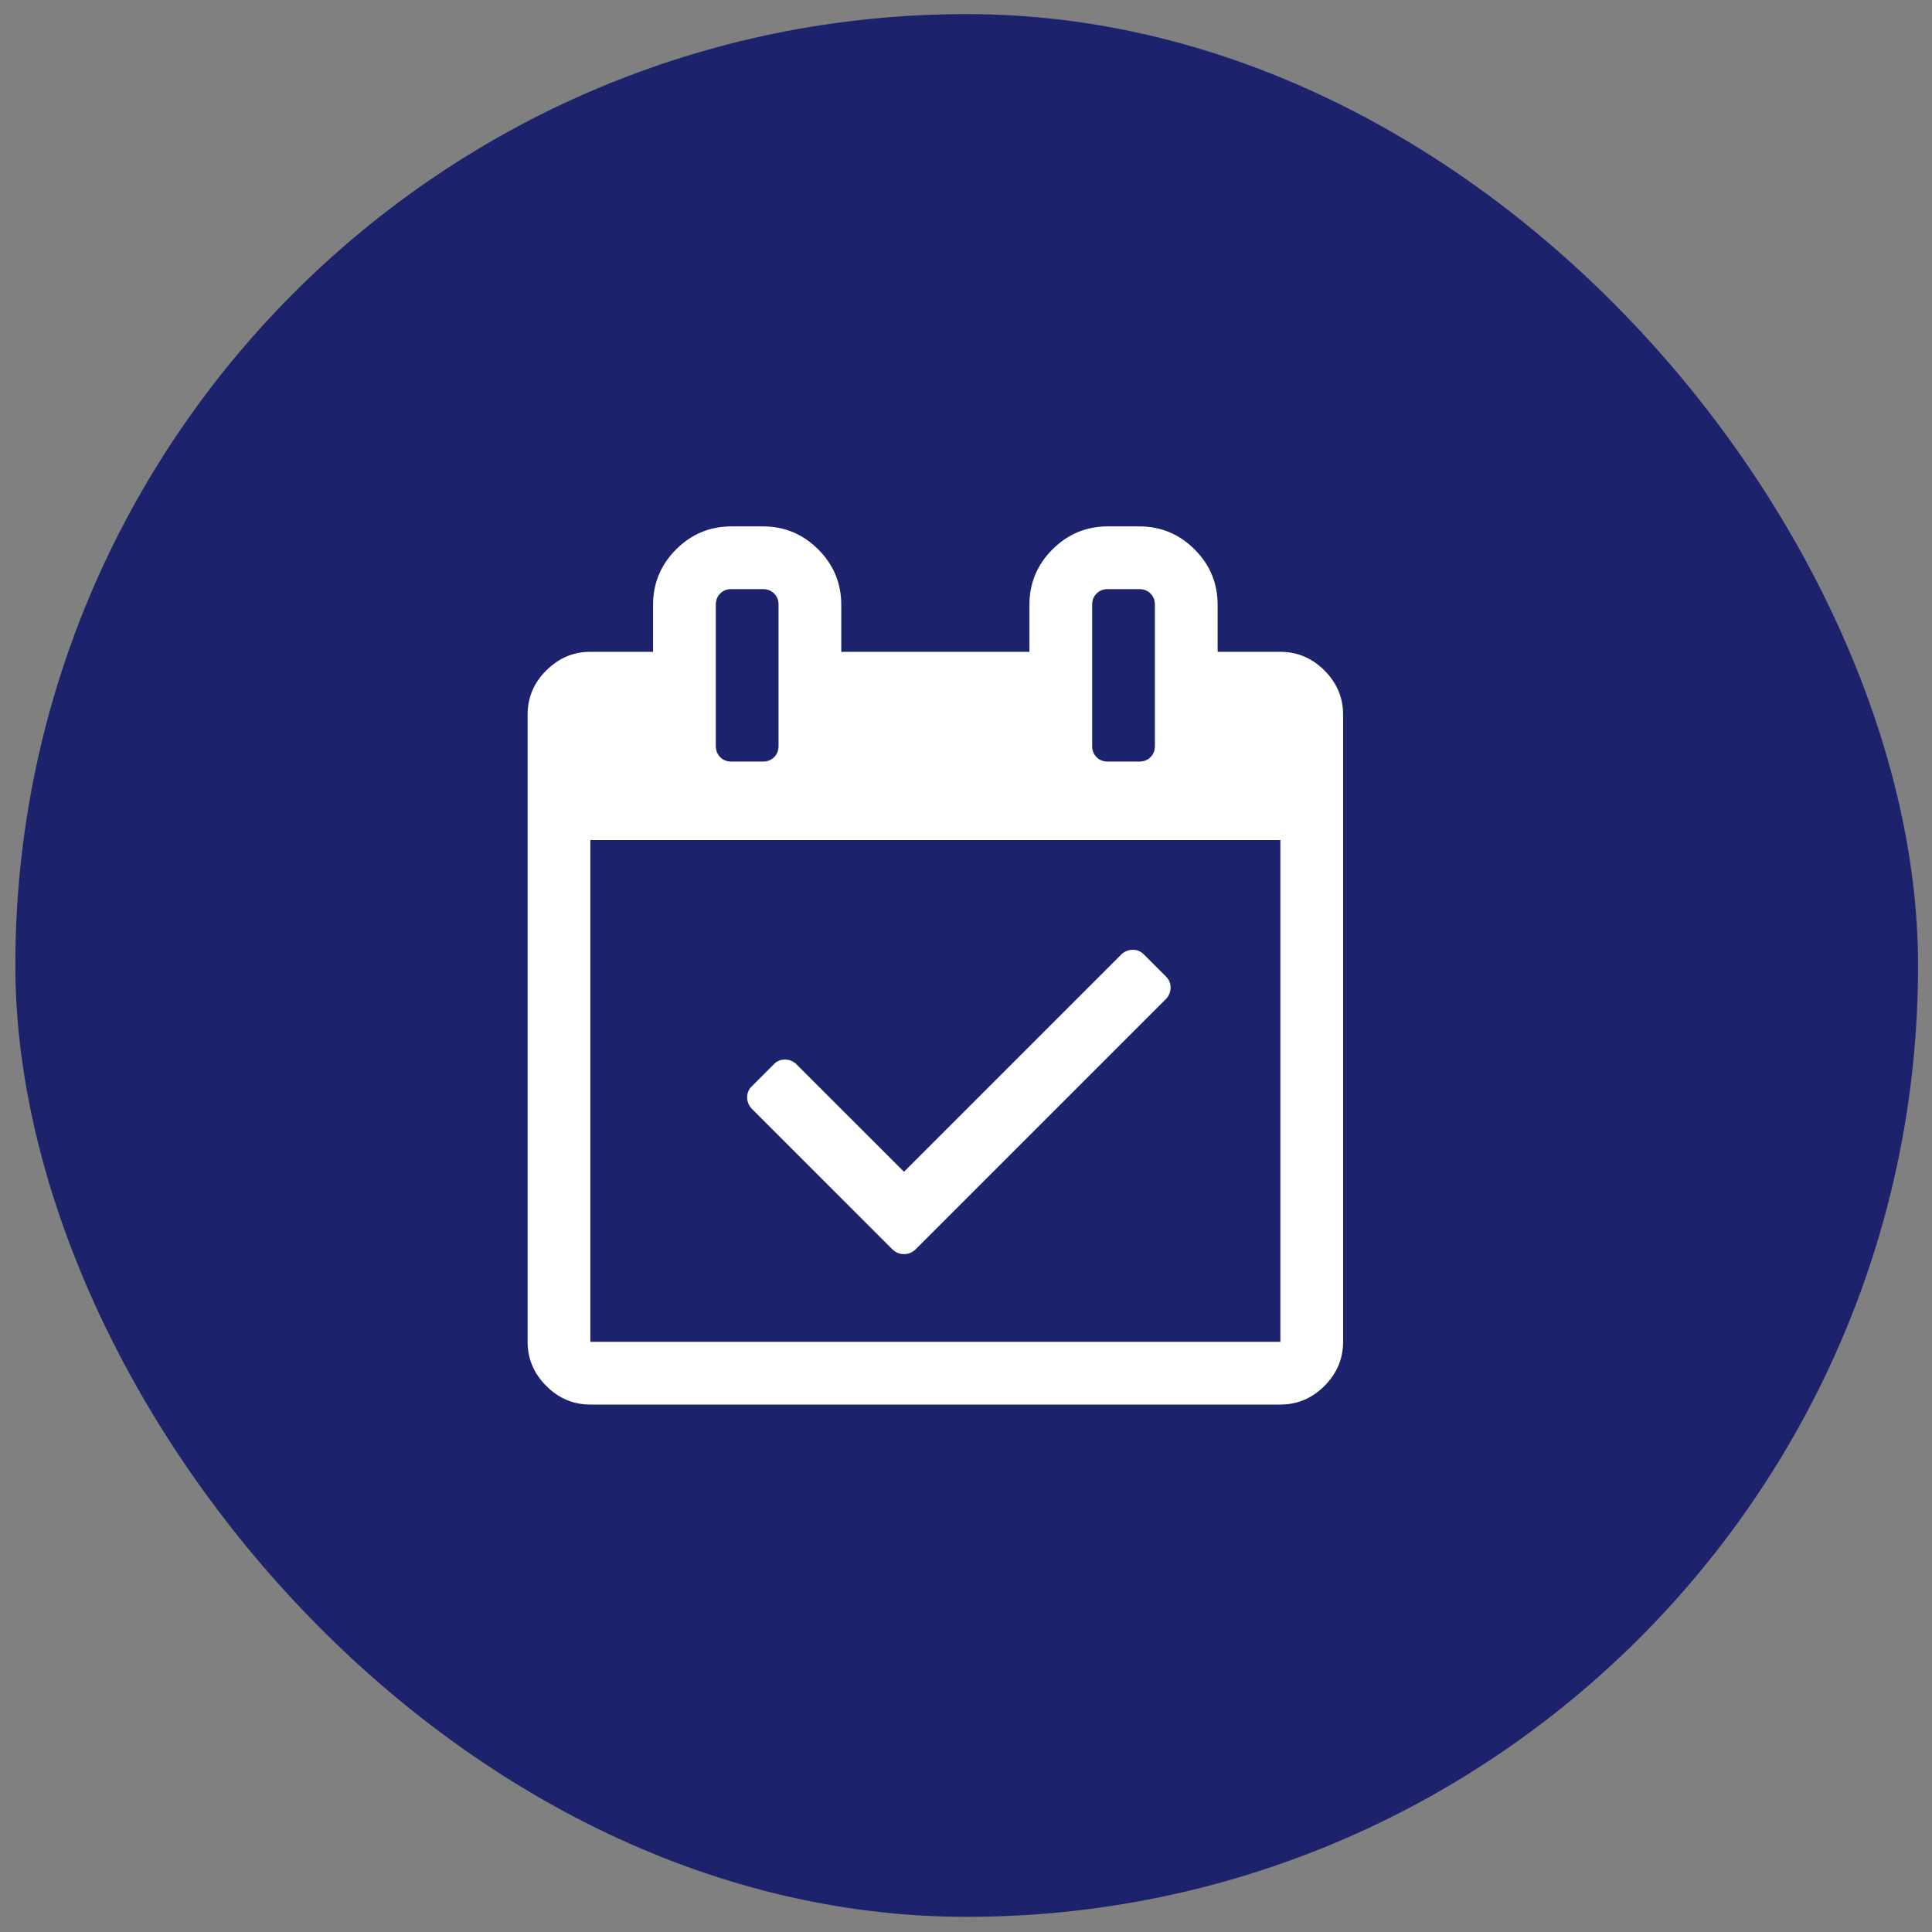<svg width="66" height="66" viewBox="0 0 66 66" fill="none" xmlns="http://www.w3.org/2000/svg">
<rect x="0" y="0" width="66" height="66" fill="#808080" stroke="none"/>
<rect x="0.524" y="0.482" width="65" height="65" rx="32.5" fill="#1C226C"/>
<g clip-path="url(#clip0_2_1304)">
<path d="M39.838 34.12L31.267 42.691C31.155 42.792 31.027 42.842 30.882 42.842C30.736 42.842 30.608 42.792 30.497 42.691L25.675 37.87C25.575 37.758 25.524 37.63 25.524 37.485C25.524 37.34 25.575 37.217 25.675 37.117L26.445 36.347C26.546 36.246 26.668 36.196 26.814 36.196C26.959 36.196 27.087 36.246 27.198 36.347L30.882 40.03L38.315 32.597C38.426 32.496 38.554 32.446 38.7 32.446C38.845 32.446 38.968 32.496 39.068 32.597L39.838 33.367C39.938 33.467 39.989 33.59 39.989 33.735C39.989 33.88 39.938 34.008 39.838 34.12ZM20.167 45.839H43.739V28.696H20.167V45.839ZM26.596 25.482V20.66C26.596 20.504 26.546 20.376 26.445 20.275C26.345 20.175 26.216 20.125 26.06 20.125H24.989C24.832 20.125 24.704 20.175 24.604 20.275C24.503 20.376 24.453 20.504 24.453 20.66V25.482C24.453 25.638 24.503 25.766 24.604 25.867C24.704 25.967 24.832 26.017 24.989 26.017H26.06C26.216 26.017 26.345 25.967 26.445 25.867C26.546 25.766 26.596 25.638 26.596 25.482ZM39.453 25.482V20.66C39.453 20.504 39.403 20.376 39.302 20.275C39.202 20.175 39.074 20.125 38.917 20.125H37.846C37.69 20.125 37.561 20.175 37.461 20.275C37.36 20.376 37.31 20.504 37.31 20.66V25.482C37.31 25.638 37.36 25.766 37.461 25.867C37.561 25.967 37.69 26.017 37.846 26.017H38.917C39.074 26.017 39.202 25.967 39.302 25.867C39.403 25.766 39.453 25.638 39.453 25.482ZM45.882 24.41V45.839C45.882 46.419 45.669 46.921 45.245 47.346C44.821 47.77 44.319 47.982 43.739 47.982H20.167C19.587 47.982 19.085 47.77 18.661 47.346C18.236 46.921 18.024 46.419 18.024 45.839V24.41C18.024 23.83 18.236 23.328 18.661 22.904C19.085 22.48 19.587 22.267 20.167 22.267H22.31V20.66C22.31 19.924 22.572 19.293 23.097 18.768C23.622 18.244 24.252 17.982 24.989 17.982H26.06C26.797 17.982 27.427 18.244 27.952 18.768C28.476 19.293 28.739 19.924 28.739 20.66V22.267H35.167V20.66C35.167 19.924 35.429 19.293 35.954 18.768C36.479 18.244 37.109 17.982 37.846 17.982H38.917C39.654 17.982 40.285 18.244 40.809 18.768C41.334 19.293 41.596 19.924 41.596 20.66V22.267H43.739C44.319 22.267 44.821 22.48 45.245 22.904C45.669 23.328 45.882 23.83 45.882 24.41Z" fill="white"/>
</g>
<defs>
<clipPath id="clip0_2_1304">
<rect width="30" height="30" fill="white" transform="matrix(1 0 0 -1 18.024 47.982)"/>
</clipPath>
</defs>
</svg>
